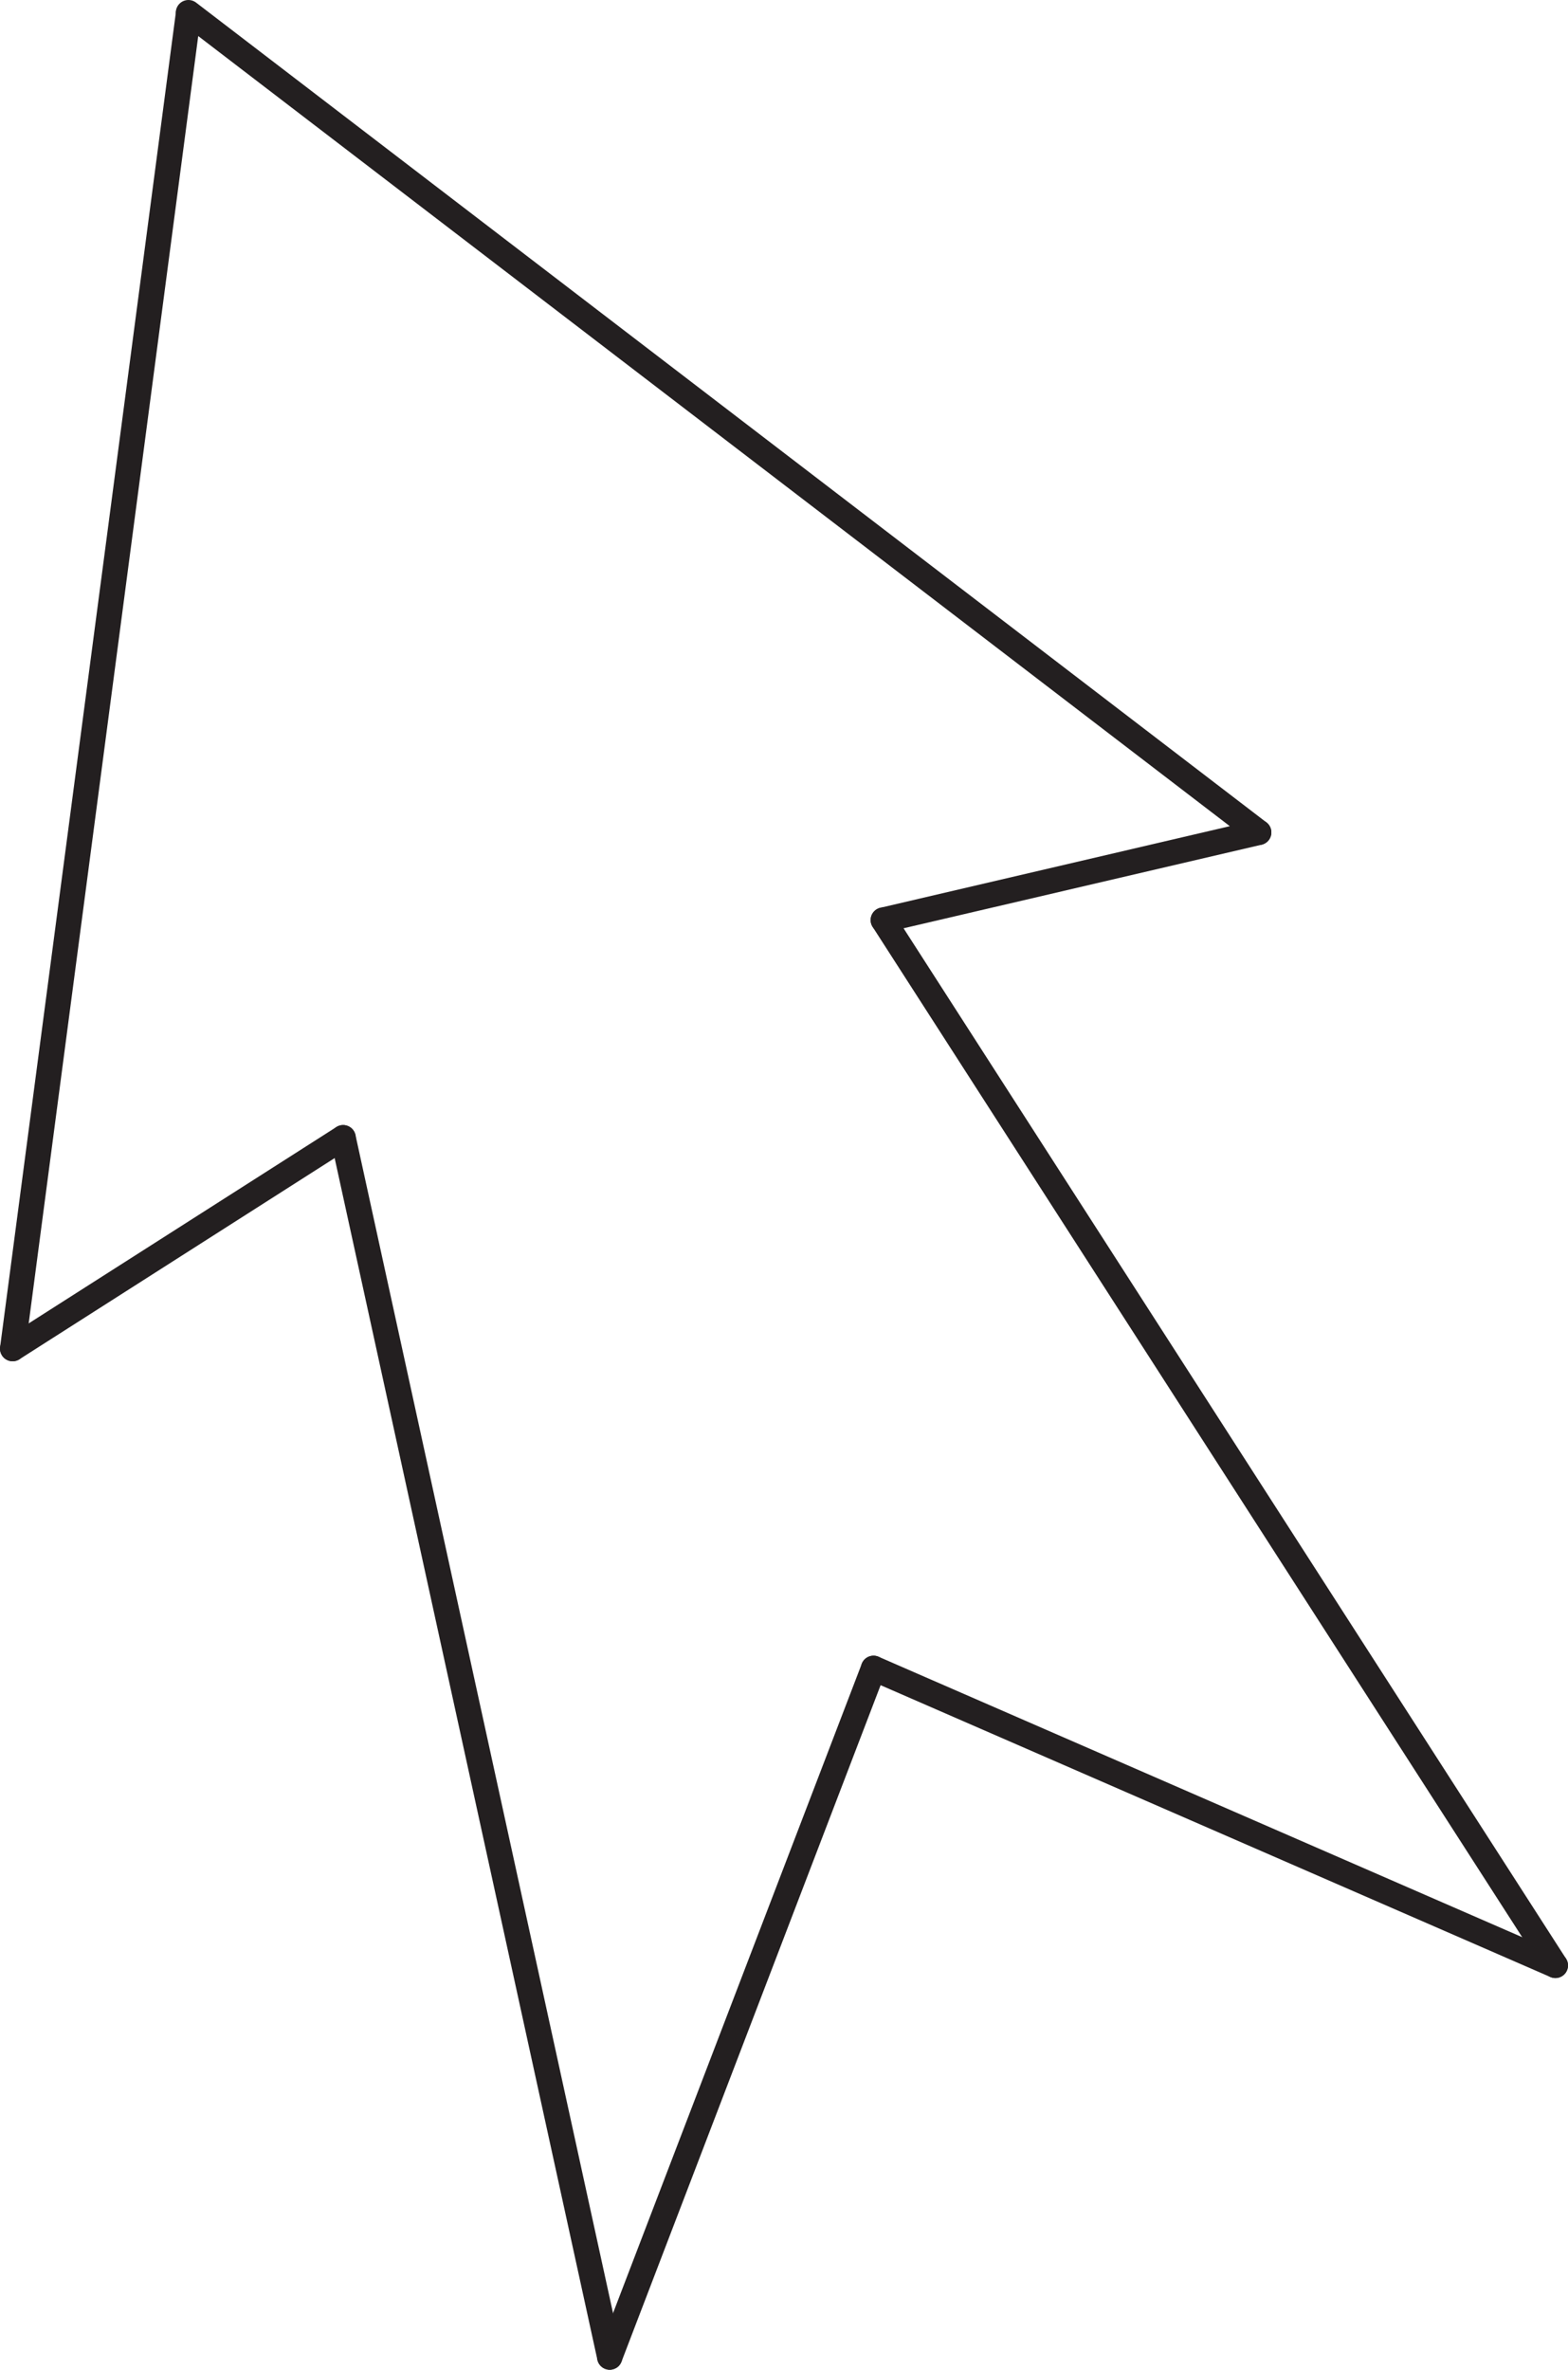 <svg id="Layer_1" data-name="Layer 1" xmlns="http://www.w3.org/2000/svg" viewBox="0 0 124.16 187.61"><defs><style>.cls-1{fill:none;stroke:#231f20;stroke-linecap:round;stroke-miterlimit:10;stroke-width:2px;}</style></defs><title>112,5</title><g id="Arrows"><g id="Arrows_of_Action" data-name="Arrows of Action"><g id="Pull_paper_out" data-name="Pull paper out"><line class="cls-1" x1="14.92" y1="1.09" x2="1" y2="106.77"/><line class="cls-1" x1="14.92" y1="1" x2="99.67" y2="65.9"/><line class="cls-1" x1="48.28" y1="186.61" x2="69.17" y2="132.08"/><line class="cls-1" x1="123.16" y1="155.6" x2="69.17" y2="132.08"/><line class="cls-1" x1="1" y1="106.77" x2="27.17" y2="90.07"/><line class="cls-1" x1="99.67" y1="65.9" x2="69.94" y2="72.84"/><line class="cls-1" x1="123.16" y1="155.6" x2="69.94" y2="72.84"/><line class="cls-1" x1="27.17" y1="90.07" x2="48.28" y2="186.61"/></g></g></g></svg>